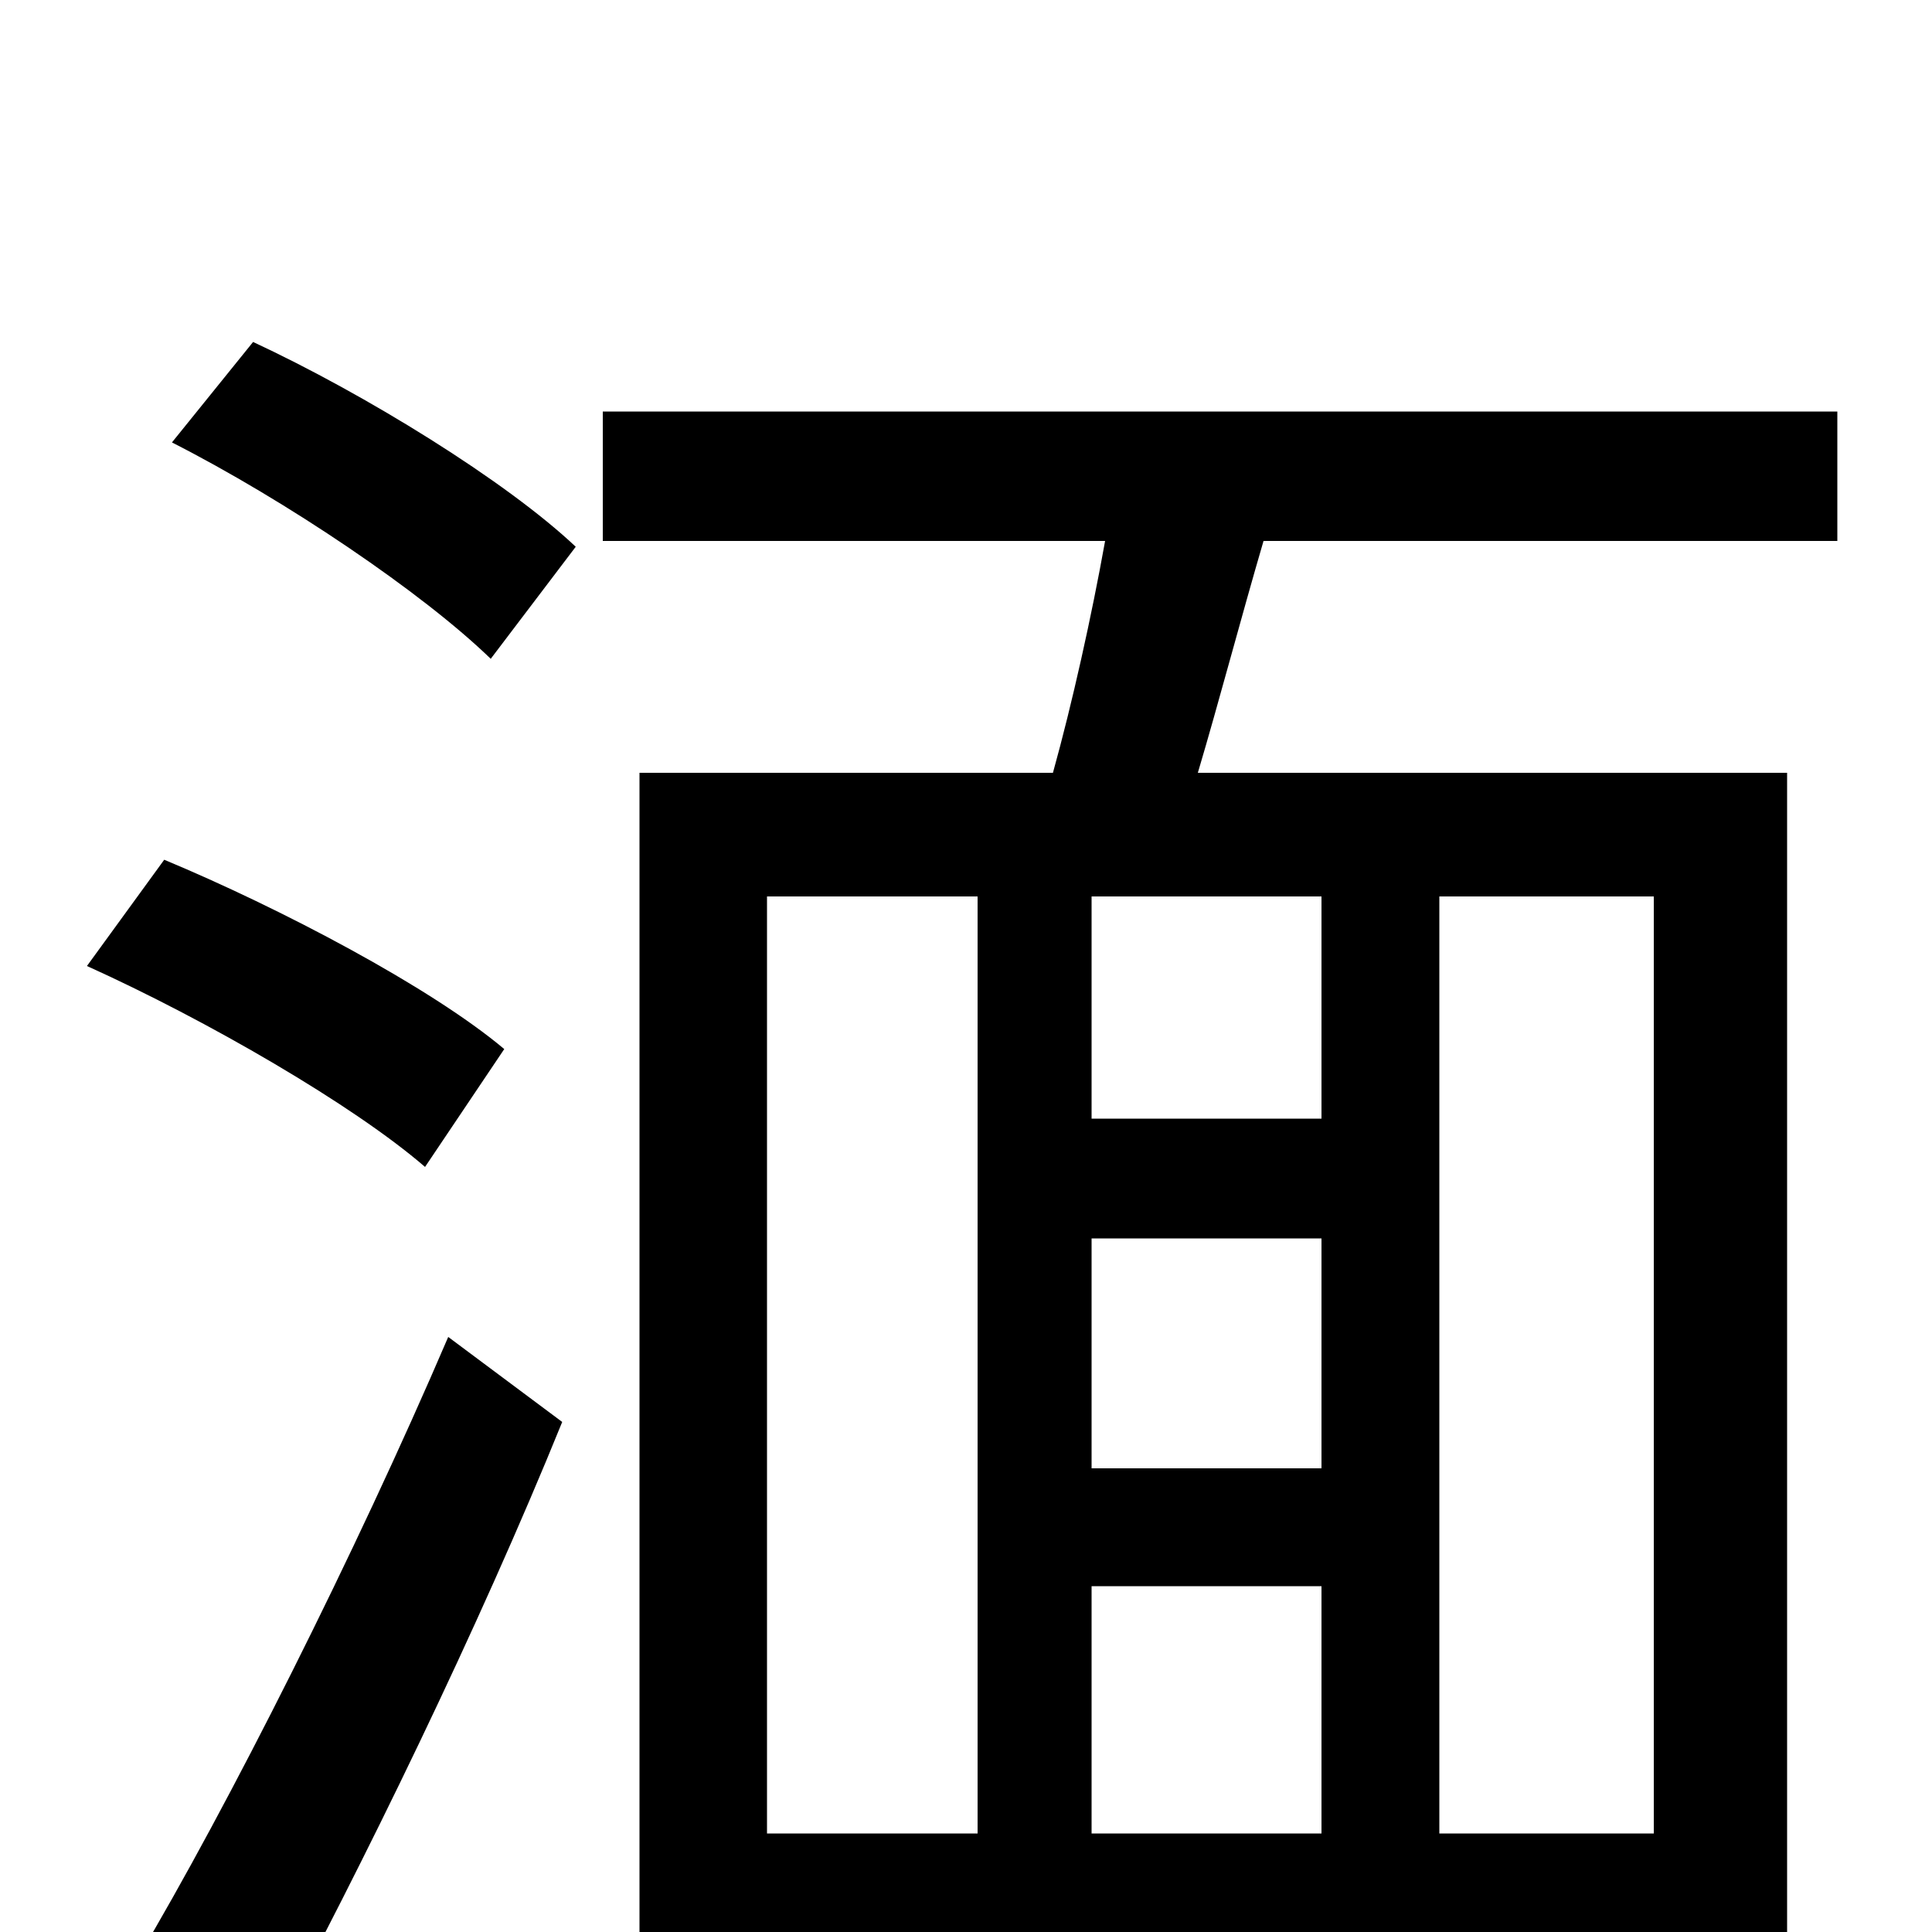 <svg xmlns="http://www.w3.org/2000/svg" viewBox="0 -1000 1000 1000">
	<path fill="#000000" d="M261 -457C223 -489 145 -530 85 -555L45 -500C107 -472 183 -428 220 -396ZM138 58C188 -35 248 -158 291 -264L232 -308C184 -196 118 -65 71 14ZM89 -771C148 -741 219 -693 254 -659L298 -717C262 -751 189 -796 131 -823ZM856 -51H745V-536H856ZM397 -536H506V-51H397ZM684 -421H565V-536H684ZM565 -179H684V-51H565ZM684 -240H565V-359H684ZM951 -720V-787H312V-720H572C565 -681 555 -636 545 -600H331V75H397V14H856V75H925V-600H620C631 -637 642 -679 654 -720Z"/>
</svg>